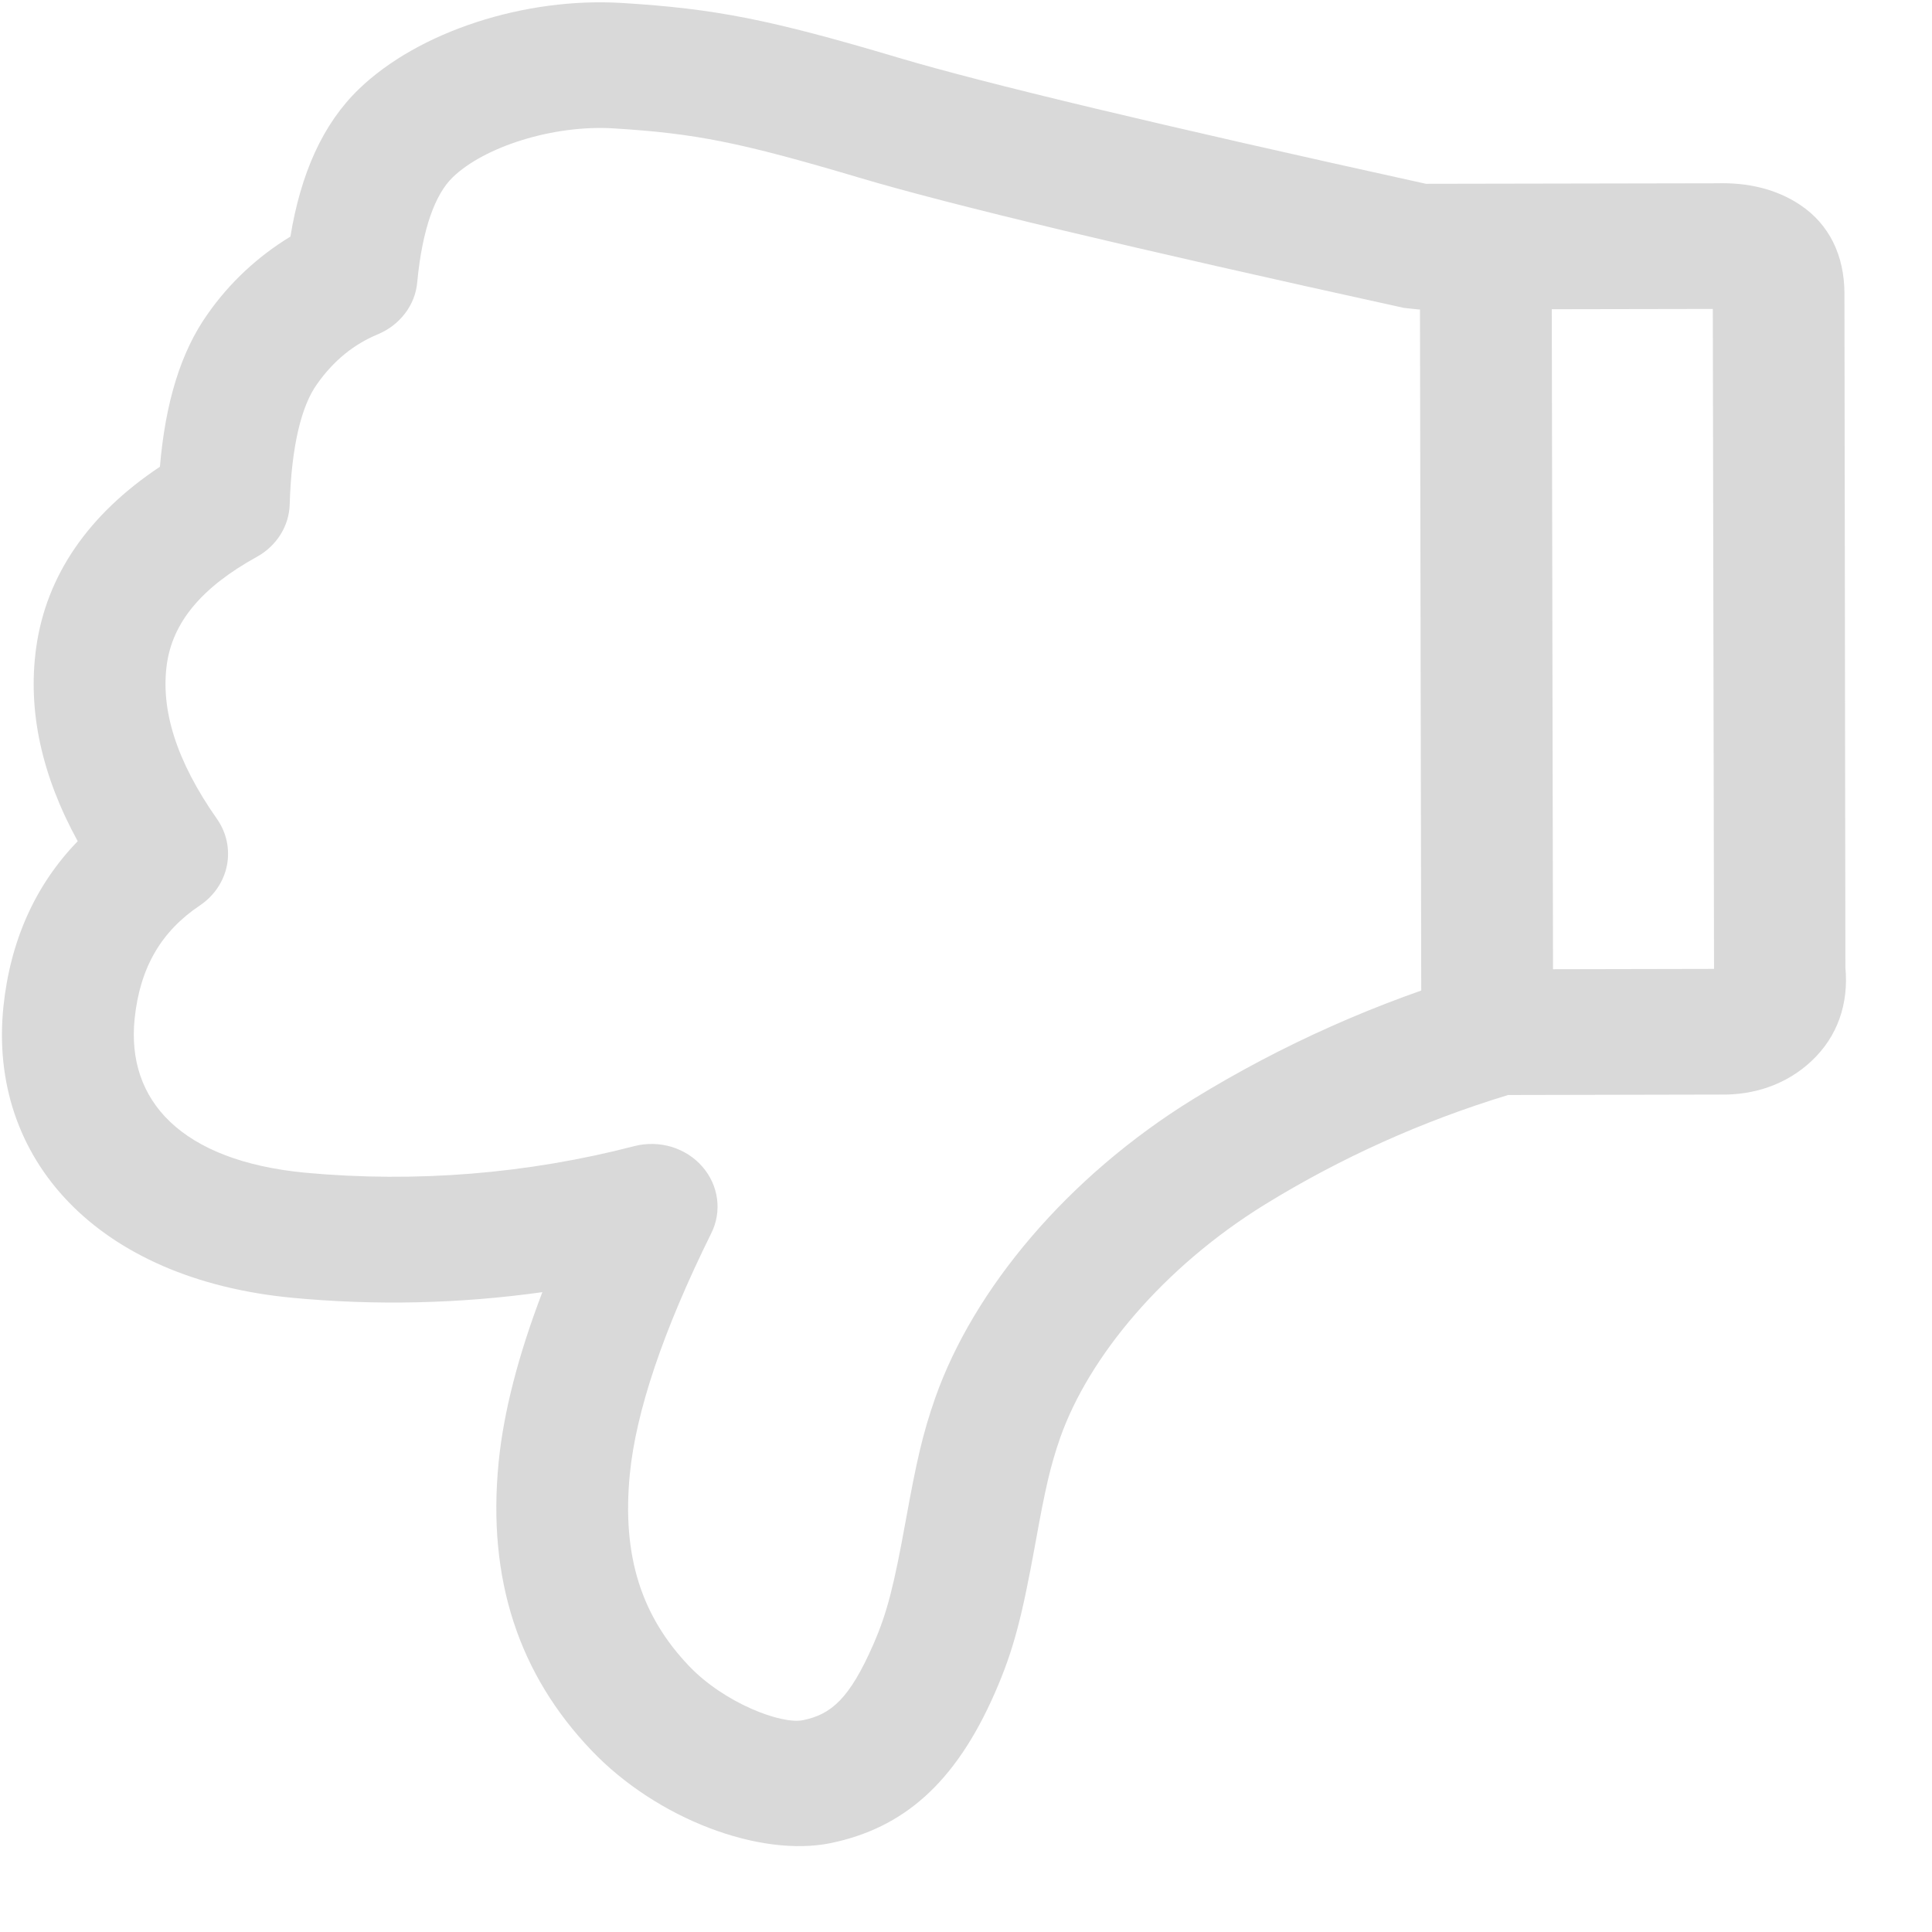 <svg width="22" height="22" viewBox="0 0 22 22" fill="none" xmlns="http://www.w3.org/2000/svg">
<path d="M19.518 11.033L19.504 3.518L16.155 3.524L15.986 3.506C12.875 2.823 10.814 2.33 9.787 2.024C8.422 1.618 7.914 1.519 6.989 1.462C6.297 1.419 5.511 1.673 5.154 2.02C4.956 2.212 4.809 2.605 4.751 3.214C4.74 3.342 4.692 3.464 4.613 3.568C4.534 3.672 4.428 3.754 4.304 3.806C4.029 3.92 3.8 4.105 3.61 4.374C3.433 4.62 3.319 5.078 3.299 5.741C3.296 5.863 3.26 5.982 3.195 6.086C3.129 6.191 3.037 6.279 2.926 6.34C2.283 6.695 1.966 7.095 1.9 7.563C1.828 8.081 2.006 8.663 2.471 9.326C2.58 9.481 2.62 9.671 2.584 9.855C2.548 10.038 2.438 10.201 2.278 10.309C1.835 10.606 1.593 11.018 1.533 11.602C1.438 12.532 2.063 13.219 3.477 13.354C4.736 13.47 6.007 13.367 7.228 13.05C7.366 13.015 7.512 13.019 7.649 13.06C7.785 13.102 7.906 13.179 7.997 13.284C8.089 13.389 8.147 13.516 8.165 13.651C8.183 13.786 8.16 13.923 8.098 14.046C7.548 15.158 7.242 16.075 7.172 16.785C7.08 17.727 7.31 18.409 7.846 18.971C8.252 19.396 8.901 19.639 9.144 19.588C9.465 19.522 9.673 19.345 9.944 18.727C10.104 18.362 10.18 18.051 10.312 17.325C10.437 16.636 10.507 16.325 10.65 15.917C11.085 14.682 12.153 13.4 13.59 12.514C14.597 11.895 15.688 11.409 16.833 11.069C16.905 11.049 16.979 11.038 17.054 11.038L19.518 11.033ZM19.547 2.087C19.904 2.077 20.225 2.152 20.494 2.33C20.837 2.557 20.999 2.916 21.003 3.33L21.014 11.019C21.052 11.428 20.926 11.804 20.626 12.084C20.345 12.347 19.977 12.472 19.588 12.464L17.173 12.469C16.196 12.766 15.266 13.185 14.405 13.715C13.248 14.429 12.397 15.451 12.073 16.371C11.962 16.689 11.902 16.951 11.791 17.569C11.64 18.398 11.546 18.783 11.328 19.279C10.876 20.311 10.283 20.816 9.463 20.987C8.656 21.154 7.481 20.714 6.737 19.934C5.912 19.071 5.546 17.989 5.678 16.651C5.735 16.077 5.902 15.431 6.176 14.714C5.233 14.846 4.276 14.868 3.327 14.778C1.109 14.567 -0.139 13.197 0.039 11.462C0.117 10.714 0.401 10.078 0.885 9.579C0.476 8.833 0.312 8.095 0.412 7.375C0.528 6.545 1.013 5.853 1.821 5.315C1.883 4.587 2.057 4.006 2.368 3.571C2.614 3.22 2.934 2.921 3.307 2.694C3.425 1.975 3.675 1.413 4.084 1.017C4.763 0.359 5.977 -0.035 7.086 0.034C8.14 0.099 8.763 0.22 10.234 0.658C11.204 0.947 13.212 1.427 16.238 2.093L19.547 2.087ZM17.685 11.363C17.685 11.457 17.666 11.55 17.628 11.637C17.591 11.724 17.536 11.803 17.466 11.87C17.396 11.936 17.314 11.989 17.222 12.025C17.131 12.062 17.033 12.08 16.934 12.081C16.836 12.08 16.738 12.062 16.647 12.026C16.556 11.99 16.473 11.937 16.403 11.871C16.334 11.805 16.278 11.726 16.241 11.639C16.203 11.552 16.184 11.46 16.184 11.366L16.169 3.304C16.168 3.21 16.188 3.117 16.225 3.03C16.262 2.944 16.317 2.865 16.387 2.798C16.457 2.732 16.539 2.679 16.63 2.643C16.721 2.607 16.819 2.588 16.918 2.587C17.017 2.587 17.114 2.606 17.205 2.642C17.297 2.677 17.38 2.73 17.449 2.796C17.519 2.863 17.575 2.941 17.612 3.028C17.65 3.114 17.67 3.207 17.67 3.301L17.685 11.363Z" fill="#D9D9D9"/>
</svg>
